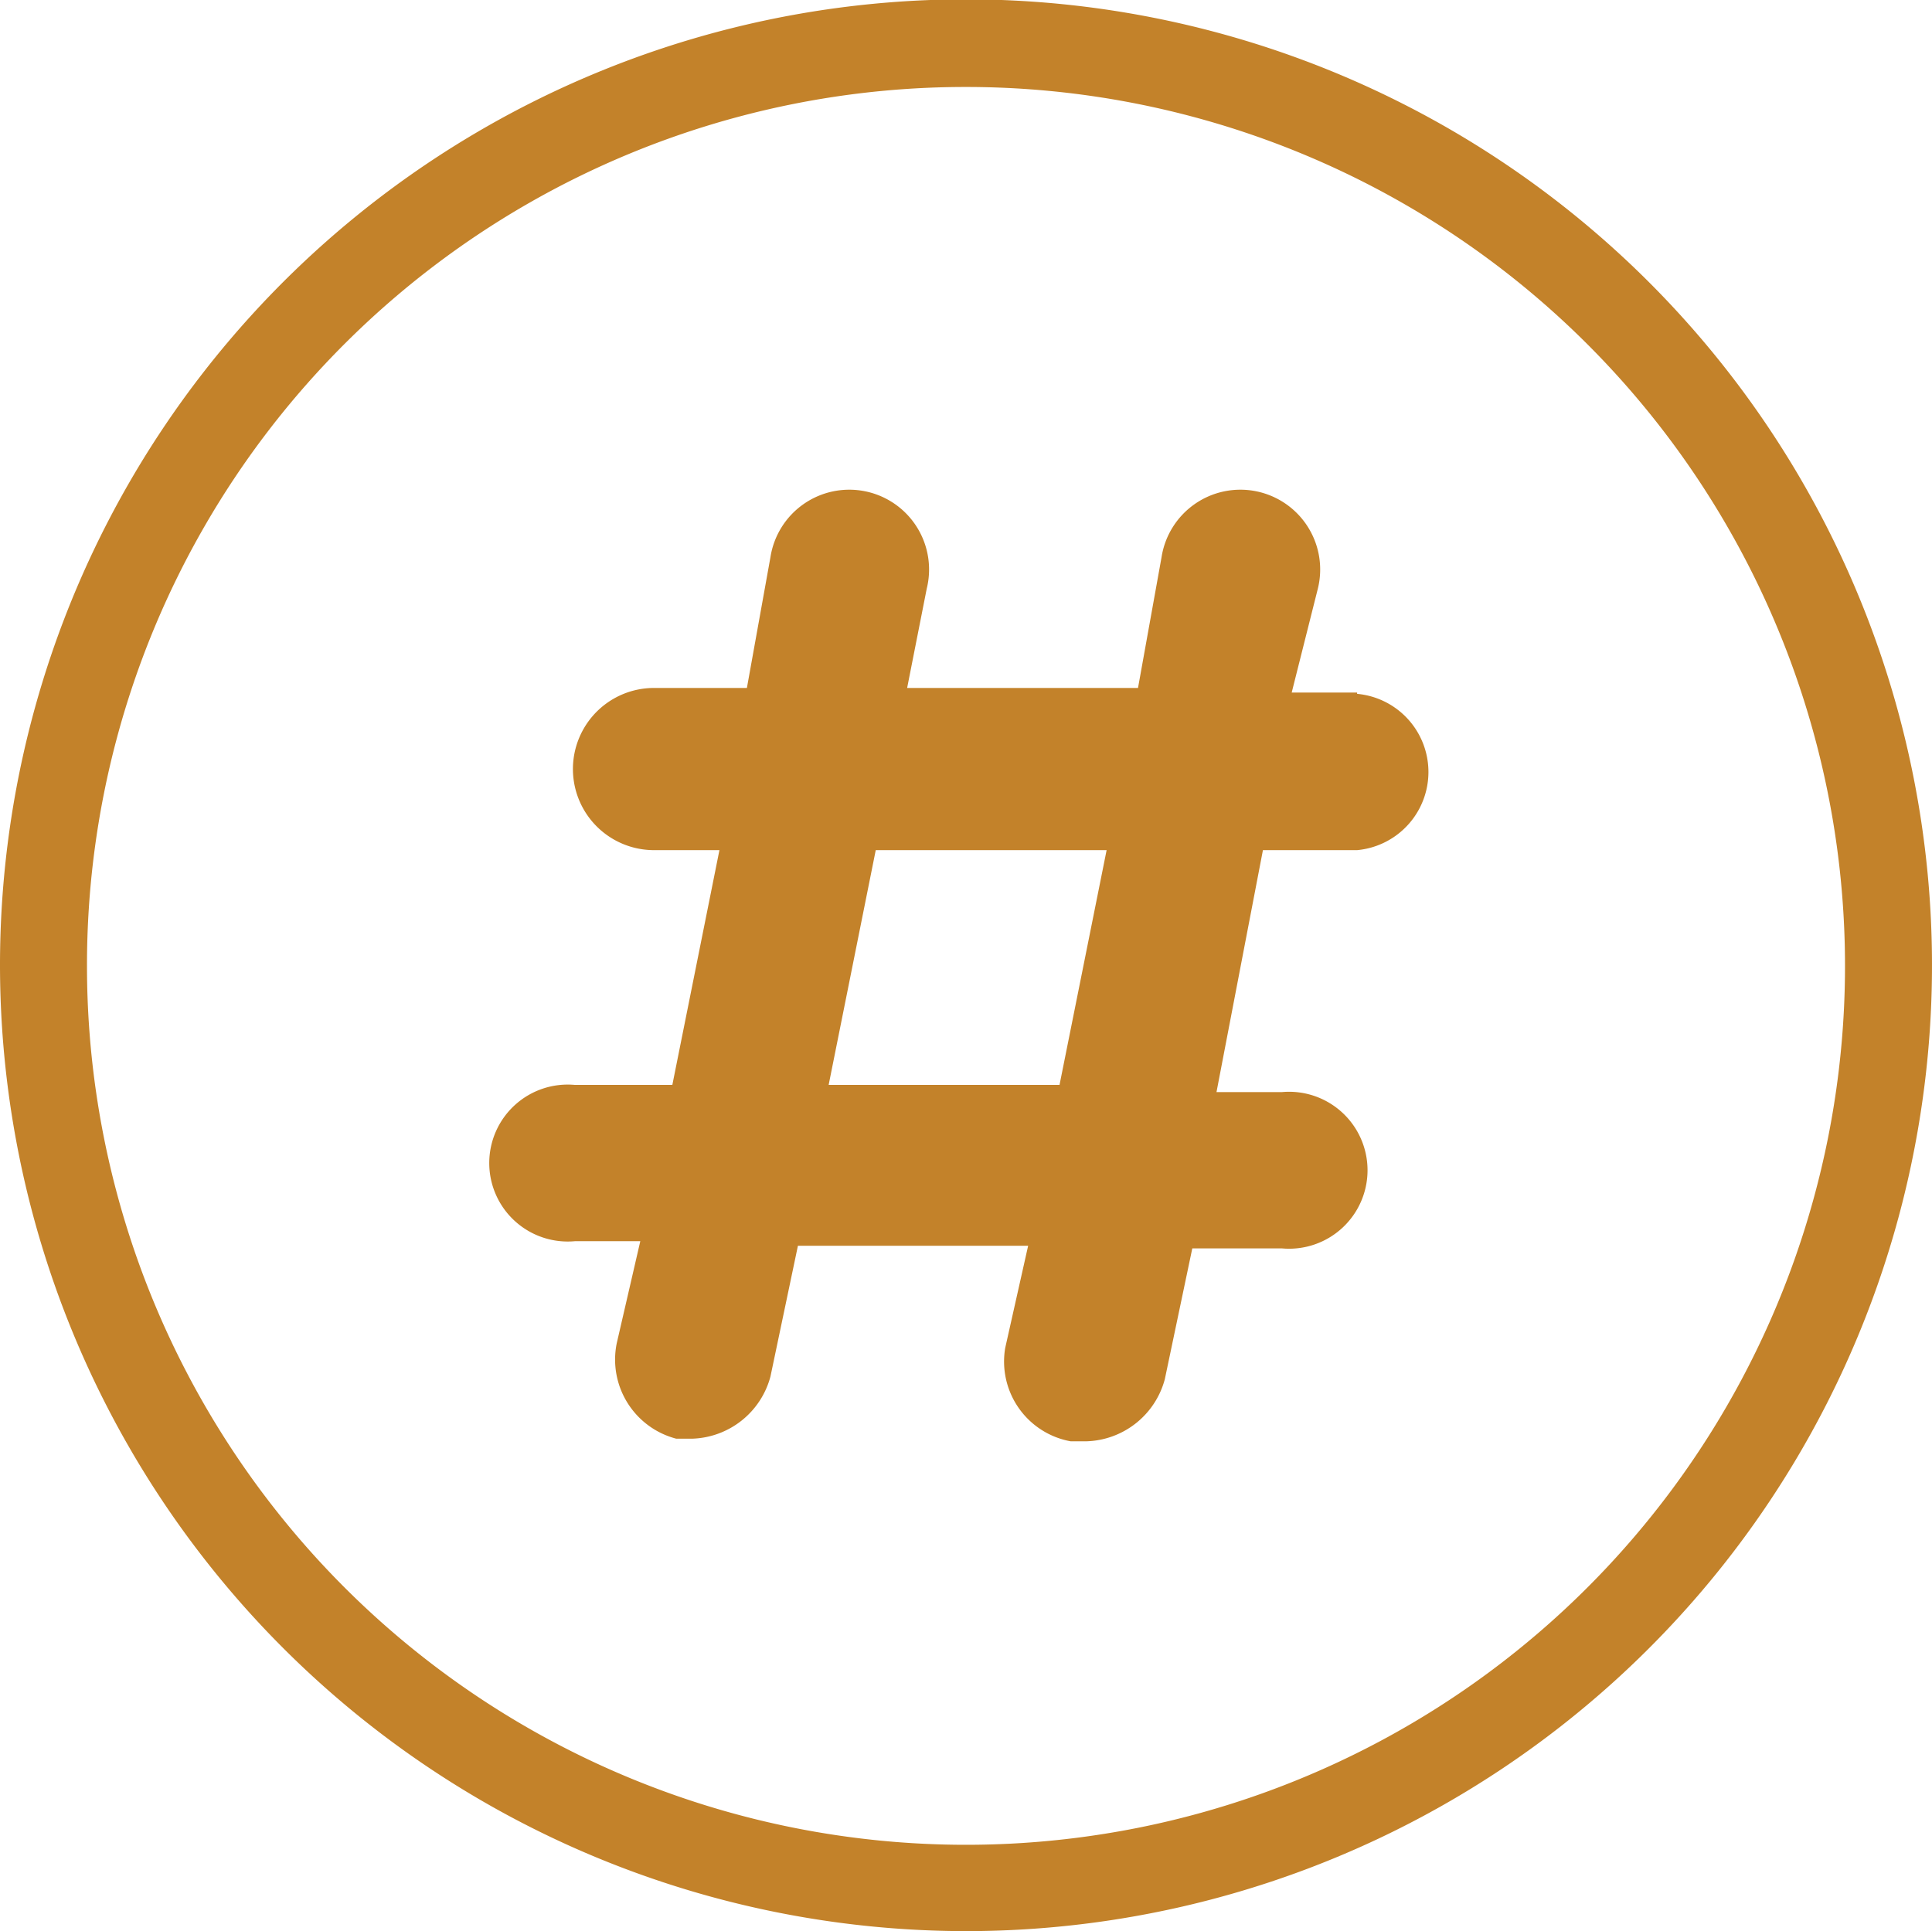 <svg xmlns="http://www.w3.org/2000/svg" viewBox="0 0 29.54 29.53"><defs><style>.cls-1{fill:#c3822a;}</style></defs><title>Hashtag</title><g id="Layer_2" data-name="Layer 2"><g id="Layer_1-2" data-name="Layer 1"><path class="cls-1" d="M0,14.77A14.77,14.77,0,1,1,14.74,29.53,14.78,14.78,0,0,1,0,14.77Zm1.33,0A13.44,13.44,0,1,0,14.76,1.33,13.43,13.43,0,0,0,1.33,14.77Z"/><path class="cls-1" d="M20.75,10.59h-1L20.15,9a1.22,1.22,0,1,0-2.39-.48l-.36,2H13.87L14.17,9a1.22,1.22,0,1,0-2.39-.48l-.36,2H10A1.2,1.2,0,0,0,10,13h1l-.72,3.59H8.79a1.2,1.2,0,1,0,0,2.39h1l-.36,1.56A1.25,1.25,0,0,0,10.34,22h.24a1.28,1.28,0,0,0,1.2-.95l.42-2h3.52l-.35,1.56a1.24,1.24,0,0,0,1,1.43h.24a1.28,1.28,0,0,0,1.2-.95l.42-2h1.37a1.2,1.2,0,1,0,0-2.39h-1L19.31,13h1.44a1.2,1.2,0,0,0,0-2.39Zm-4.55,6H12.67L13.39,13h3.53Z"/></g></g></svg>